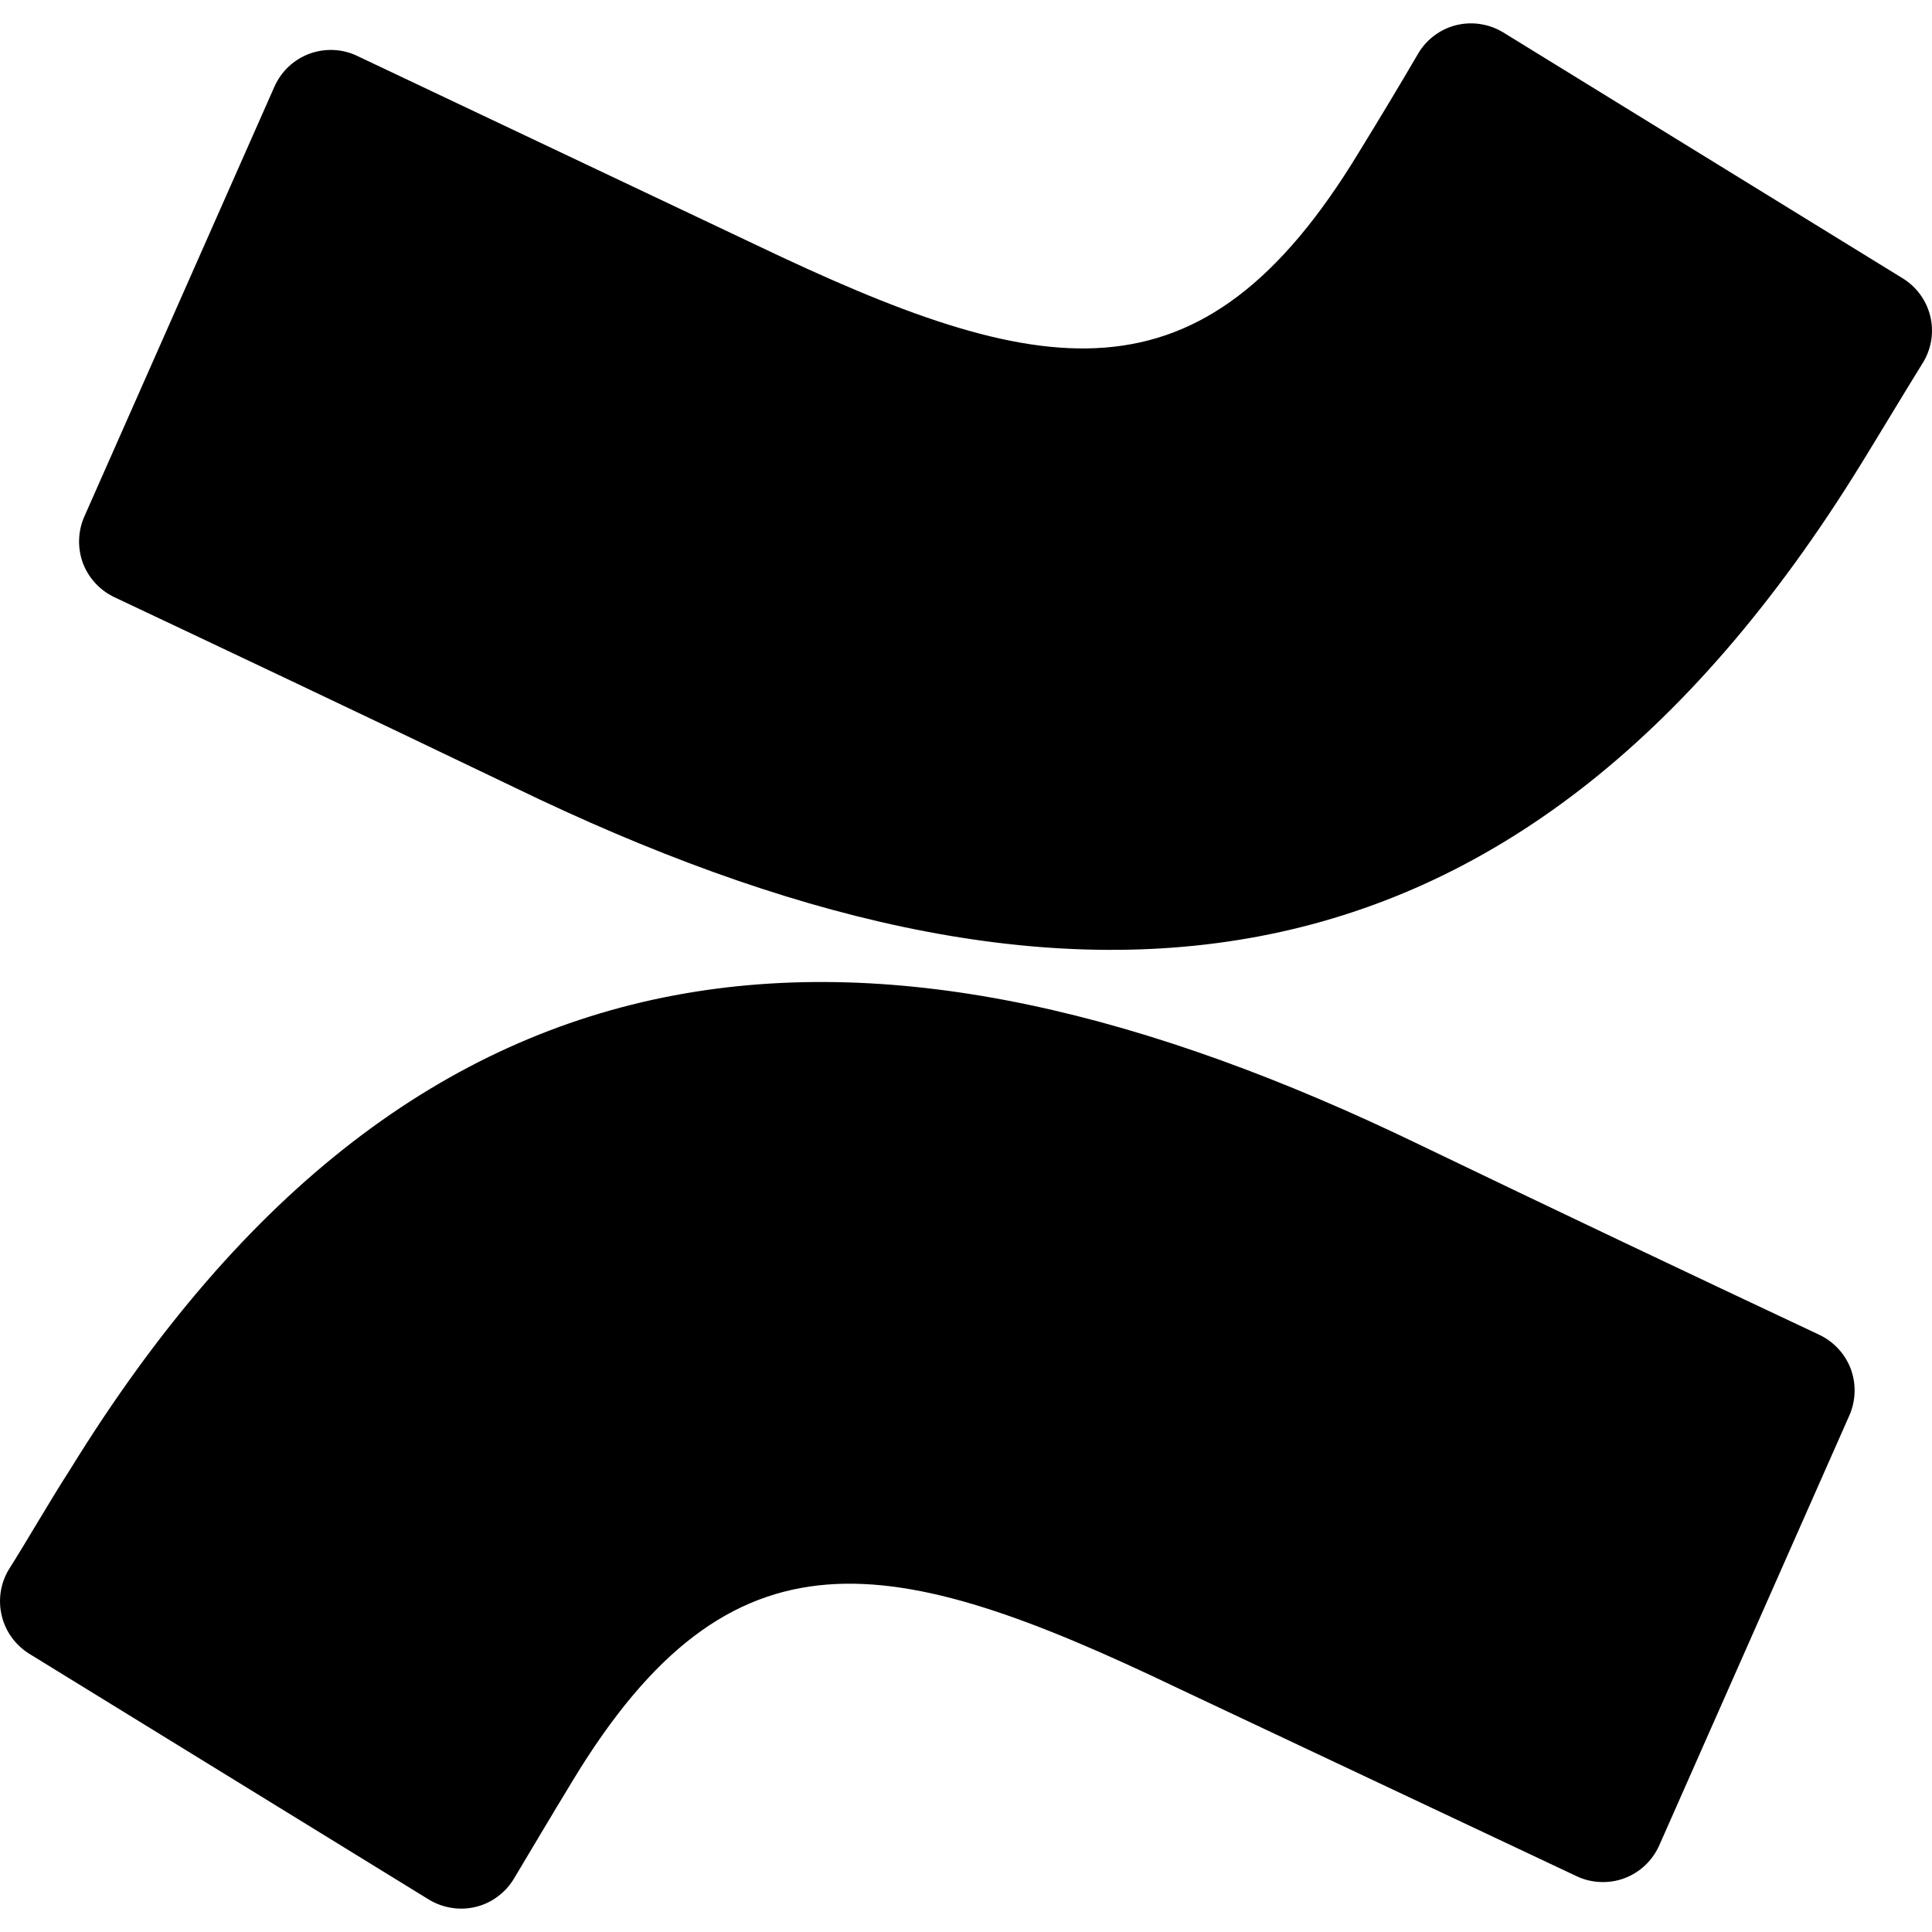 <svg width="16" height="16" viewBox="0 0 16 16" fill="currentColor" xmlns="http://www.w3.org/2000/svg">
    <path d="M0.58 12.171C0.415 12.426 0.227 12.755 0.071 13.001C0.003 13.116 -0.017 13.253 0.015 13.383C0.046 13.512 0.128 13.624 0.241 13.695L3.551 15.731C3.609 15.766 3.673 15.79 3.74 15.8C3.806 15.811 3.875 15.808 3.94 15.792C4.006 15.776 4.068 15.747 4.122 15.706C4.176 15.666 4.222 15.616 4.257 15.557C4.389 15.336 4.559 15.049 4.745 14.743C6.057 12.579 7.375 12.841 9.751 13.979L13.055 15.537C13.117 15.567 13.184 15.583 13.252 15.586C13.32 15.589 13.388 15.579 13.452 15.555C13.516 15.531 13.574 15.495 13.624 15.448C13.674 15.401 13.713 15.345 13.741 15.283L15.317 11.719C15.37 11.596 15.373 11.458 15.326 11.333C15.278 11.209 15.183 11.108 15.062 11.052C13.956 10.532 12.853 10.008 11.752 9.478C7.274 7.313 3.483 7.457 0.58 12.171ZM15.421 3.829C15.587 3.559 15.775 3.245 15.93 2.995C15.997 2.881 16.017 2.745 15.985 2.616C15.953 2.487 15.872 2.376 15.759 2.306L12.45 0.269C12.393 0.234 12.328 0.21 12.262 0.2C12.195 0.189 12.127 0.192 12.061 0.208C11.995 0.224 11.934 0.253 11.879 0.294C11.825 0.334 11.779 0.385 11.745 0.443C11.585 0.717 11.421 0.989 11.255 1.259C9.945 3.423 8.625 3.159 6.25 2.023L2.958 0.463C2.896 0.433 2.83 0.417 2.762 0.414C2.694 0.411 2.626 0.422 2.562 0.445C2.498 0.469 2.44 0.505 2.39 0.552C2.34 0.599 2.301 0.655 2.273 0.717L0.697 4.281C0.644 4.404 0.641 4.542 0.688 4.667C0.736 4.791 0.831 4.892 0.952 4.948C1.645 5.275 3.022 5.926 4.262 6.522C8.727 8.686 12.523 8.541 15.421 3.829Z" />
</svg>
